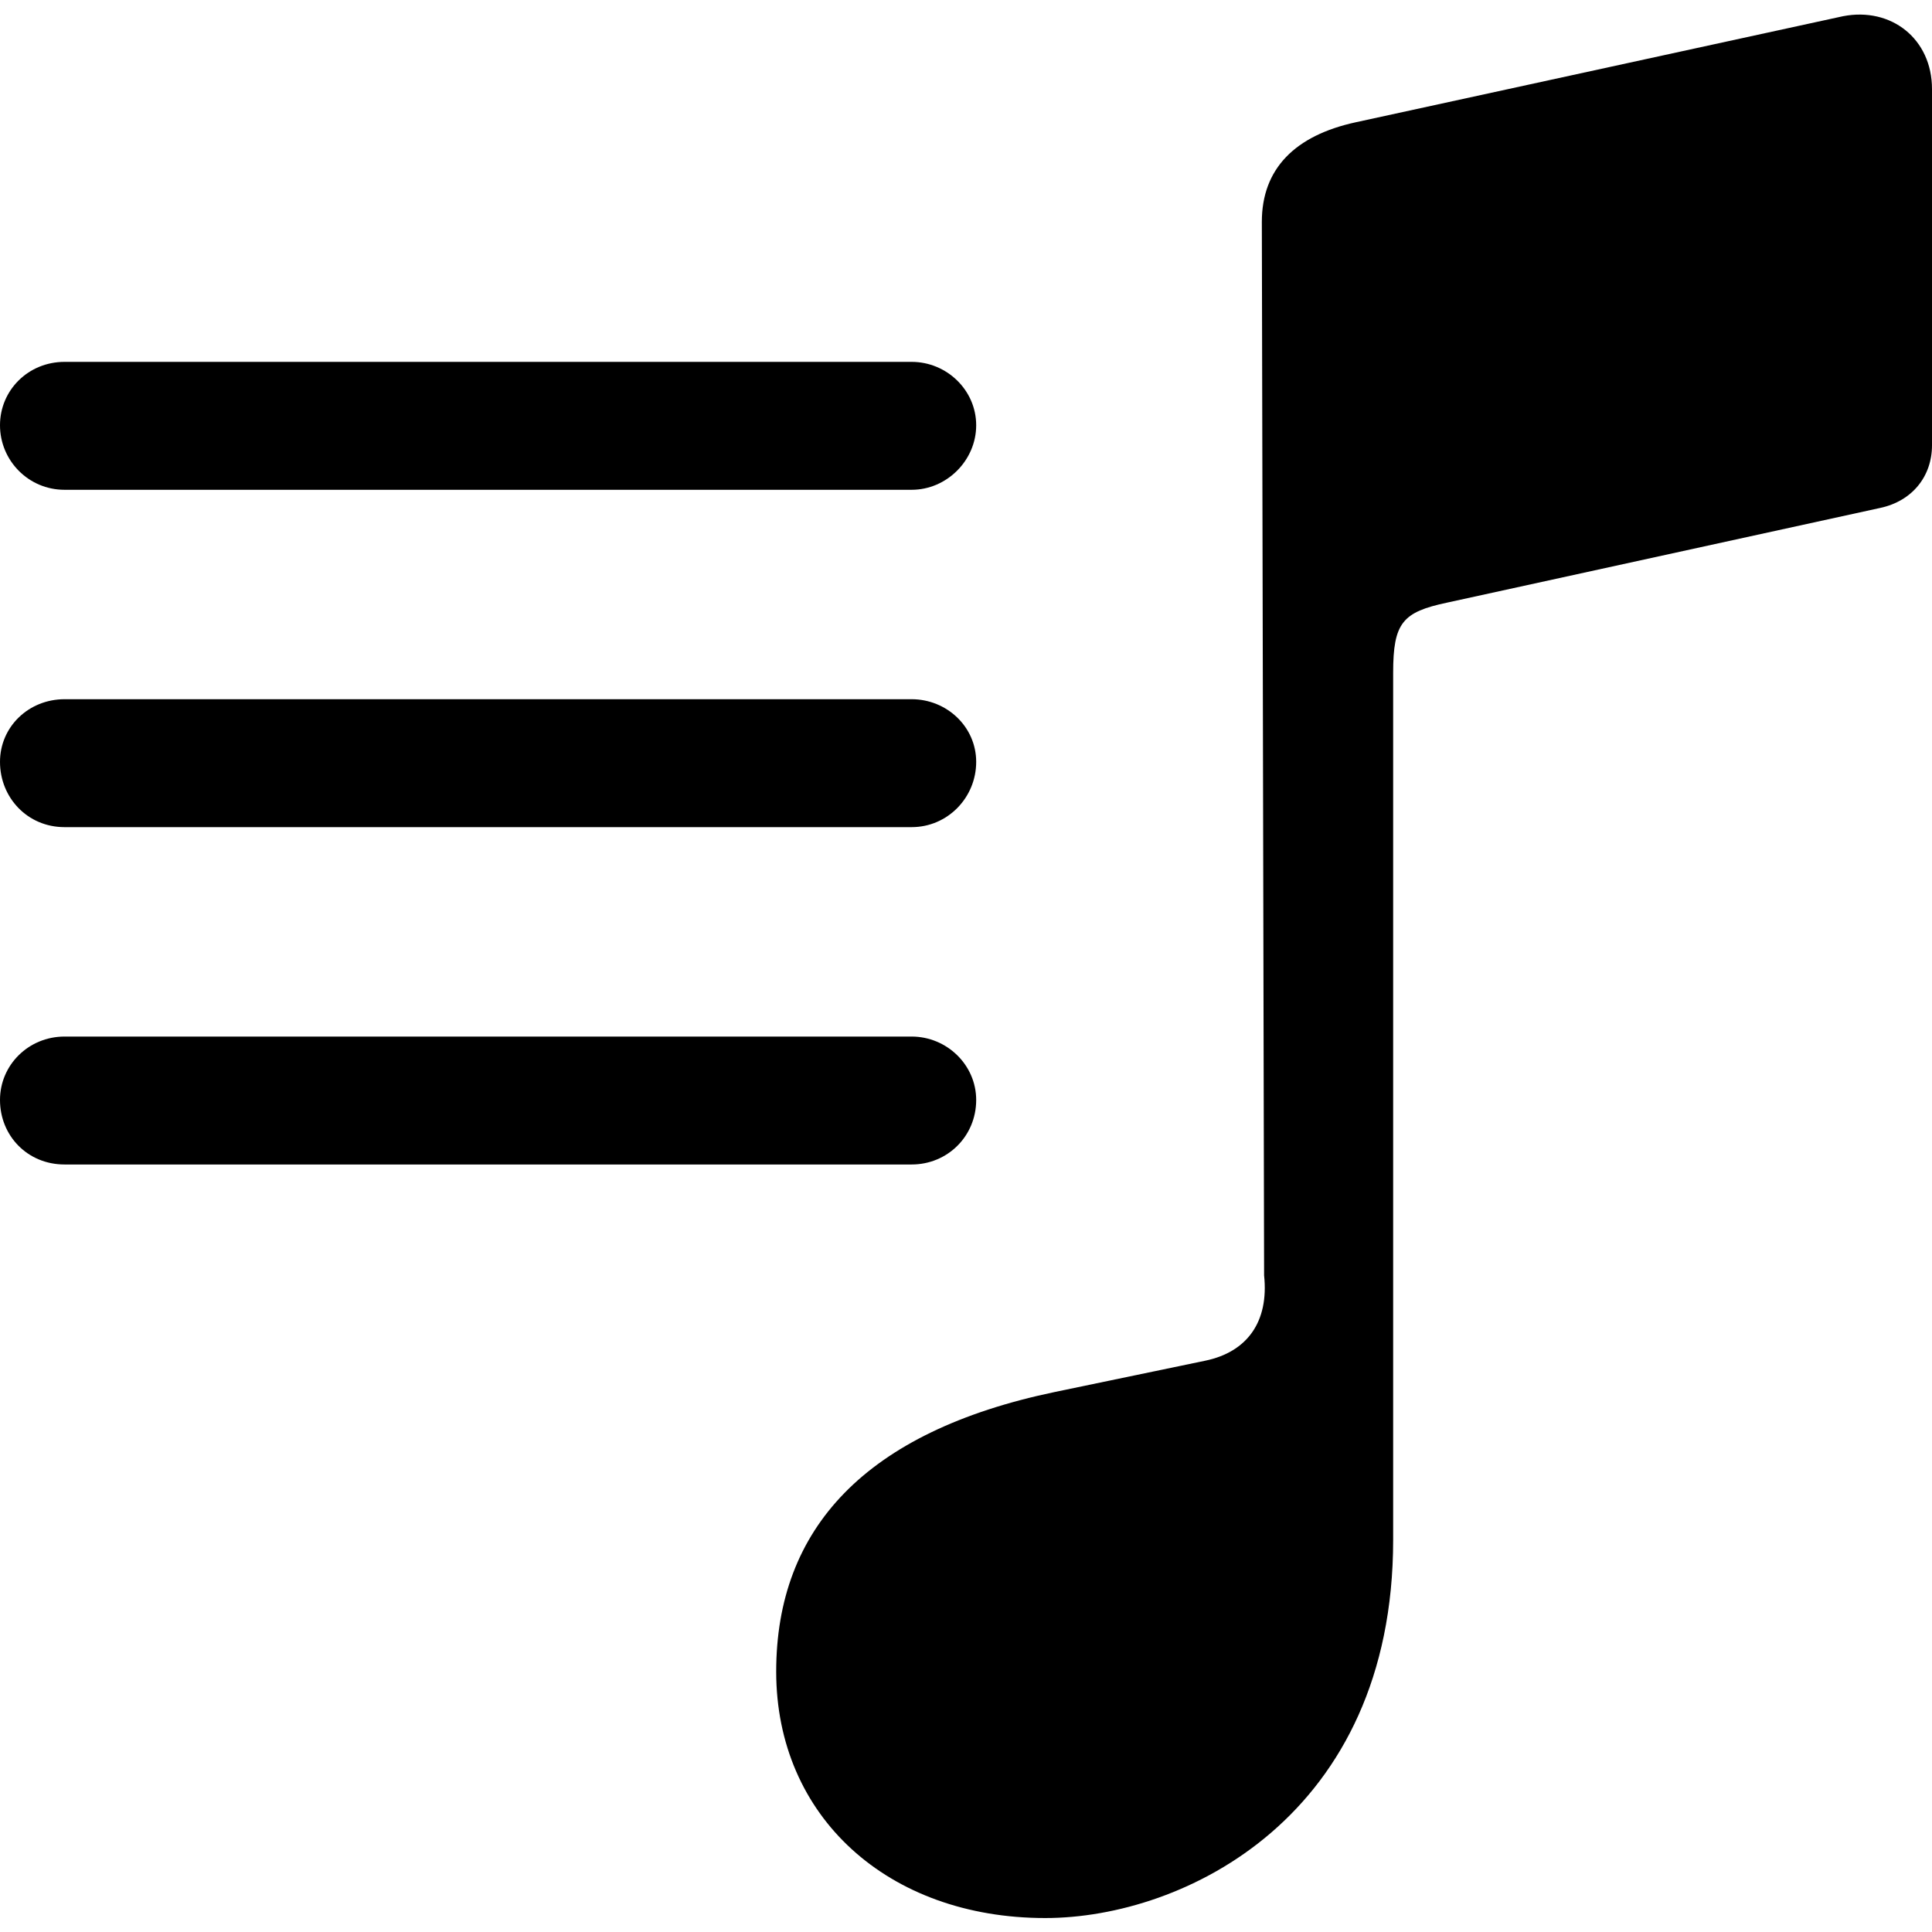 <?xml version="1.0" ?><!-- Generator: Adobe Illustrator 25.0.0, SVG Export Plug-In . SVG Version: 6.00 Build 0)  --><svg xmlns="http://www.w3.org/2000/svg" xmlns:xlink="http://www.w3.org/1999/xlink" version="1.1" id="Layer_1" x="0px" y="0px" viewBox="0 0 512 512" style="enable-background:new 0 0 512 512;" xml:space="preserve">
<path d="M512,118V23.6c0-13.3-10.8-21.8-23.6-19.3L359.3,32.4c-16.1,3.5-24.9,12.3-24.9,26.4L335,338c1.3,12.3-4.5,20.3-15.6,22.6  l-39.9,8.3c-50.2,10.5-73.8,36.2-73.8,74.1c0,38.4,29.6,65.3,71.3,65.3c36.9,0,92.2-27.1,92.2-100.2V178.3  c0-13.3,2.5-16.1,14.3-18.6l114.8-25.1C506.7,132.8,512,126.3,512,118z M17.1,129.8h224.5c9.3,0,17.1-7.8,17.1-17.1  c0-9.3-7.8-16.8-17.1-16.8H17.1C7.5,95.9,0,103.4,0,112.7C0,122,7.5,129.8,17.1,129.8z M17.1,219.2h224.5c9.5,0,17.1-7.8,17.1-17.3  c0-9.3-7.8-16.6-17.1-16.6H17.1c-9.5,0-17.1,7.3-17.1,16.6C0,211.4,7.3,219.2,17.1,219.2z M17.1,308.6h224.5  c9.5,0,17.1-7.5,17.1-17.1c0-9.3-7.8-16.8-17.1-16.8H17.1c-9.5,0-17.1,7.5-17.1,16.8C0,301,7.3,308.6,17.1,308.6z"/>
</svg>